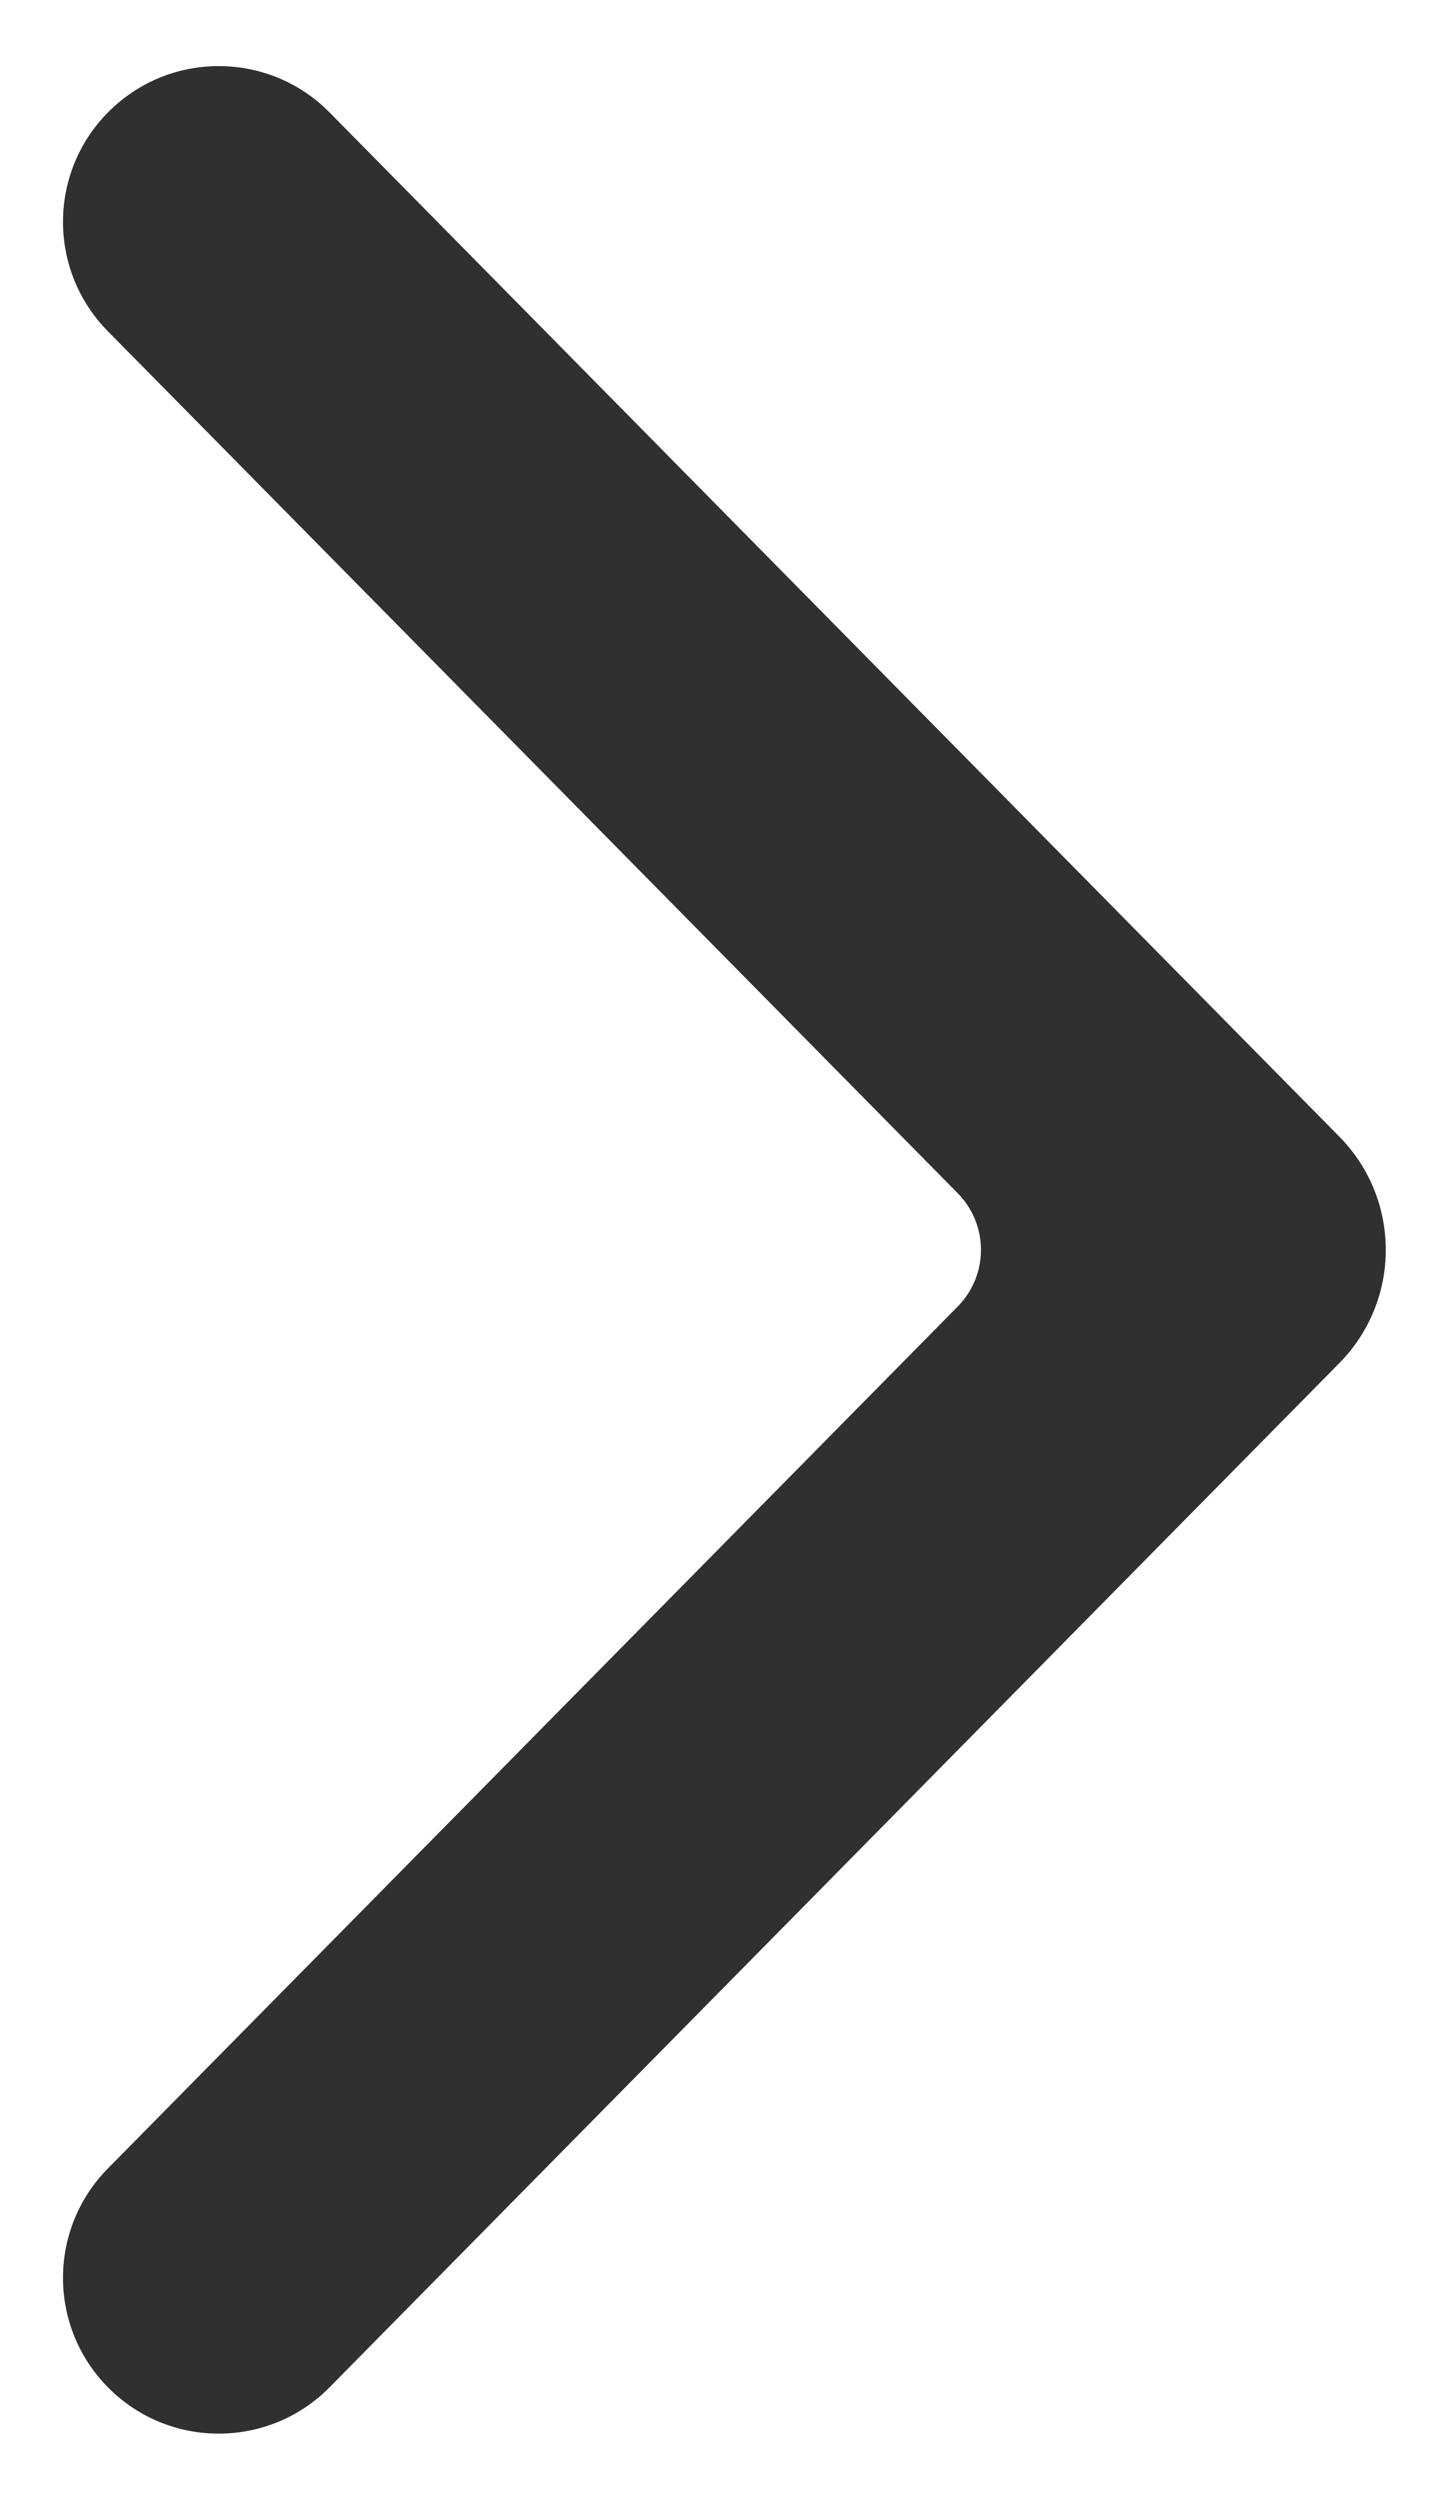 <svg width="18" height="31" viewBox="0 0 18 31" fill="none" xmlns="http://www.w3.org/2000/svg">
<path d="M4.089 29.605C3.332 30.372 2.094 30.372 1.338 29.605C0.596 28.853 0.596 27.644 1.338 26.892L11.881 16.202C12.265 15.813 12.265 15.187 11.881 14.798L1.338 4.108C0.596 3.356 0.596 2.147 1.338 1.395C2.094 0.628 3.332 0.628 4.089 1.395L16.615 14.096C17.383 14.874 17.383 16.126 16.615 16.904L4.089 29.605Z" fill="#303030"/>
</svg>
